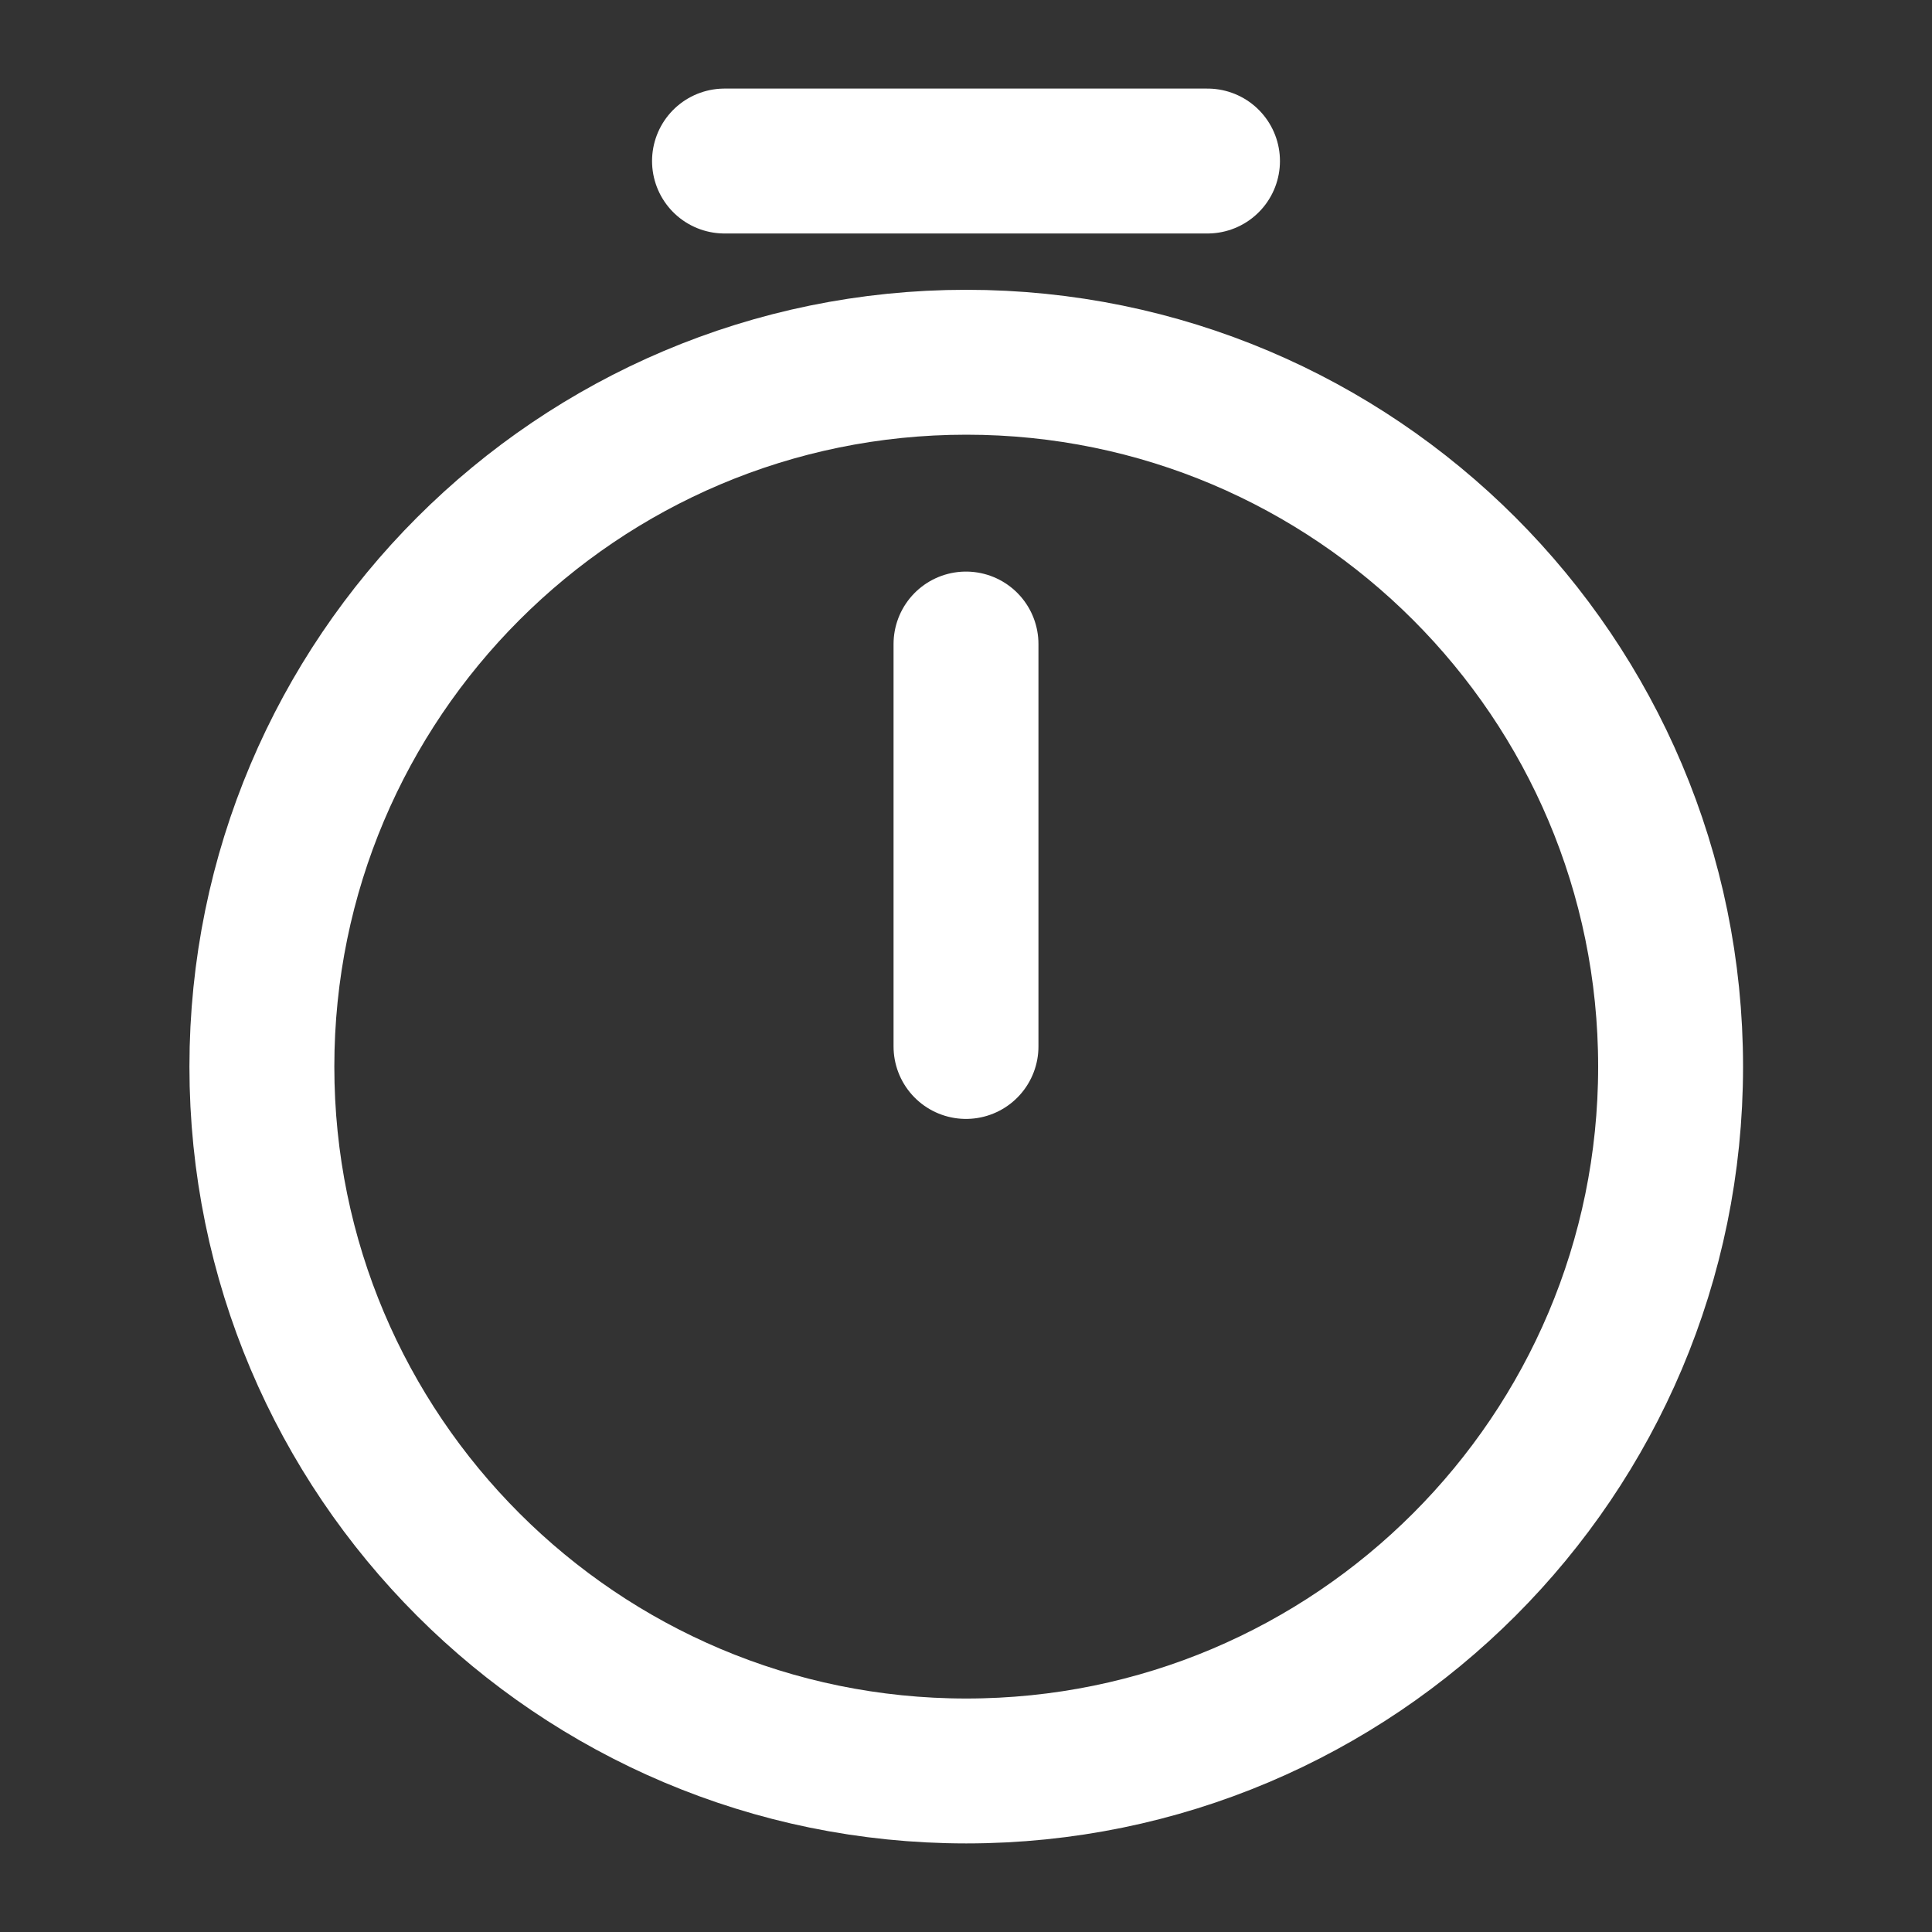 <svg width="20" height="20" viewBox="0 0 20 20" fill="none" xmlns="http://www.w3.org/2000/svg">
<rect x="0" y="0" width="20" height="20" fill="#333333" stroke="none"/>
<path d="M17.294 11.042C17.294 15.067 14.028 18.333 10.003 18.333C5.978 18.333 2.711 15.067 2.711 11.042C2.711 7.017 5.978 3.75 10.003 3.75C14.028 3.75 17.294 7.017 17.294 11.042Z" stroke="white" stroke-width="1.5" stroke-linecap="round" stroke-linejoin="round"/>
<path d="M10 6.667V10.833" stroke="white" stroke-width="1.5" stroke-linecap="round" stroke-linejoin="round"/>
<path d="M7.5 1.667H12.5" stroke="white" stroke-width="1.5" stroke-miterlimit="10" stroke-linecap="round" stroke-linejoin="round"/>
</svg>
